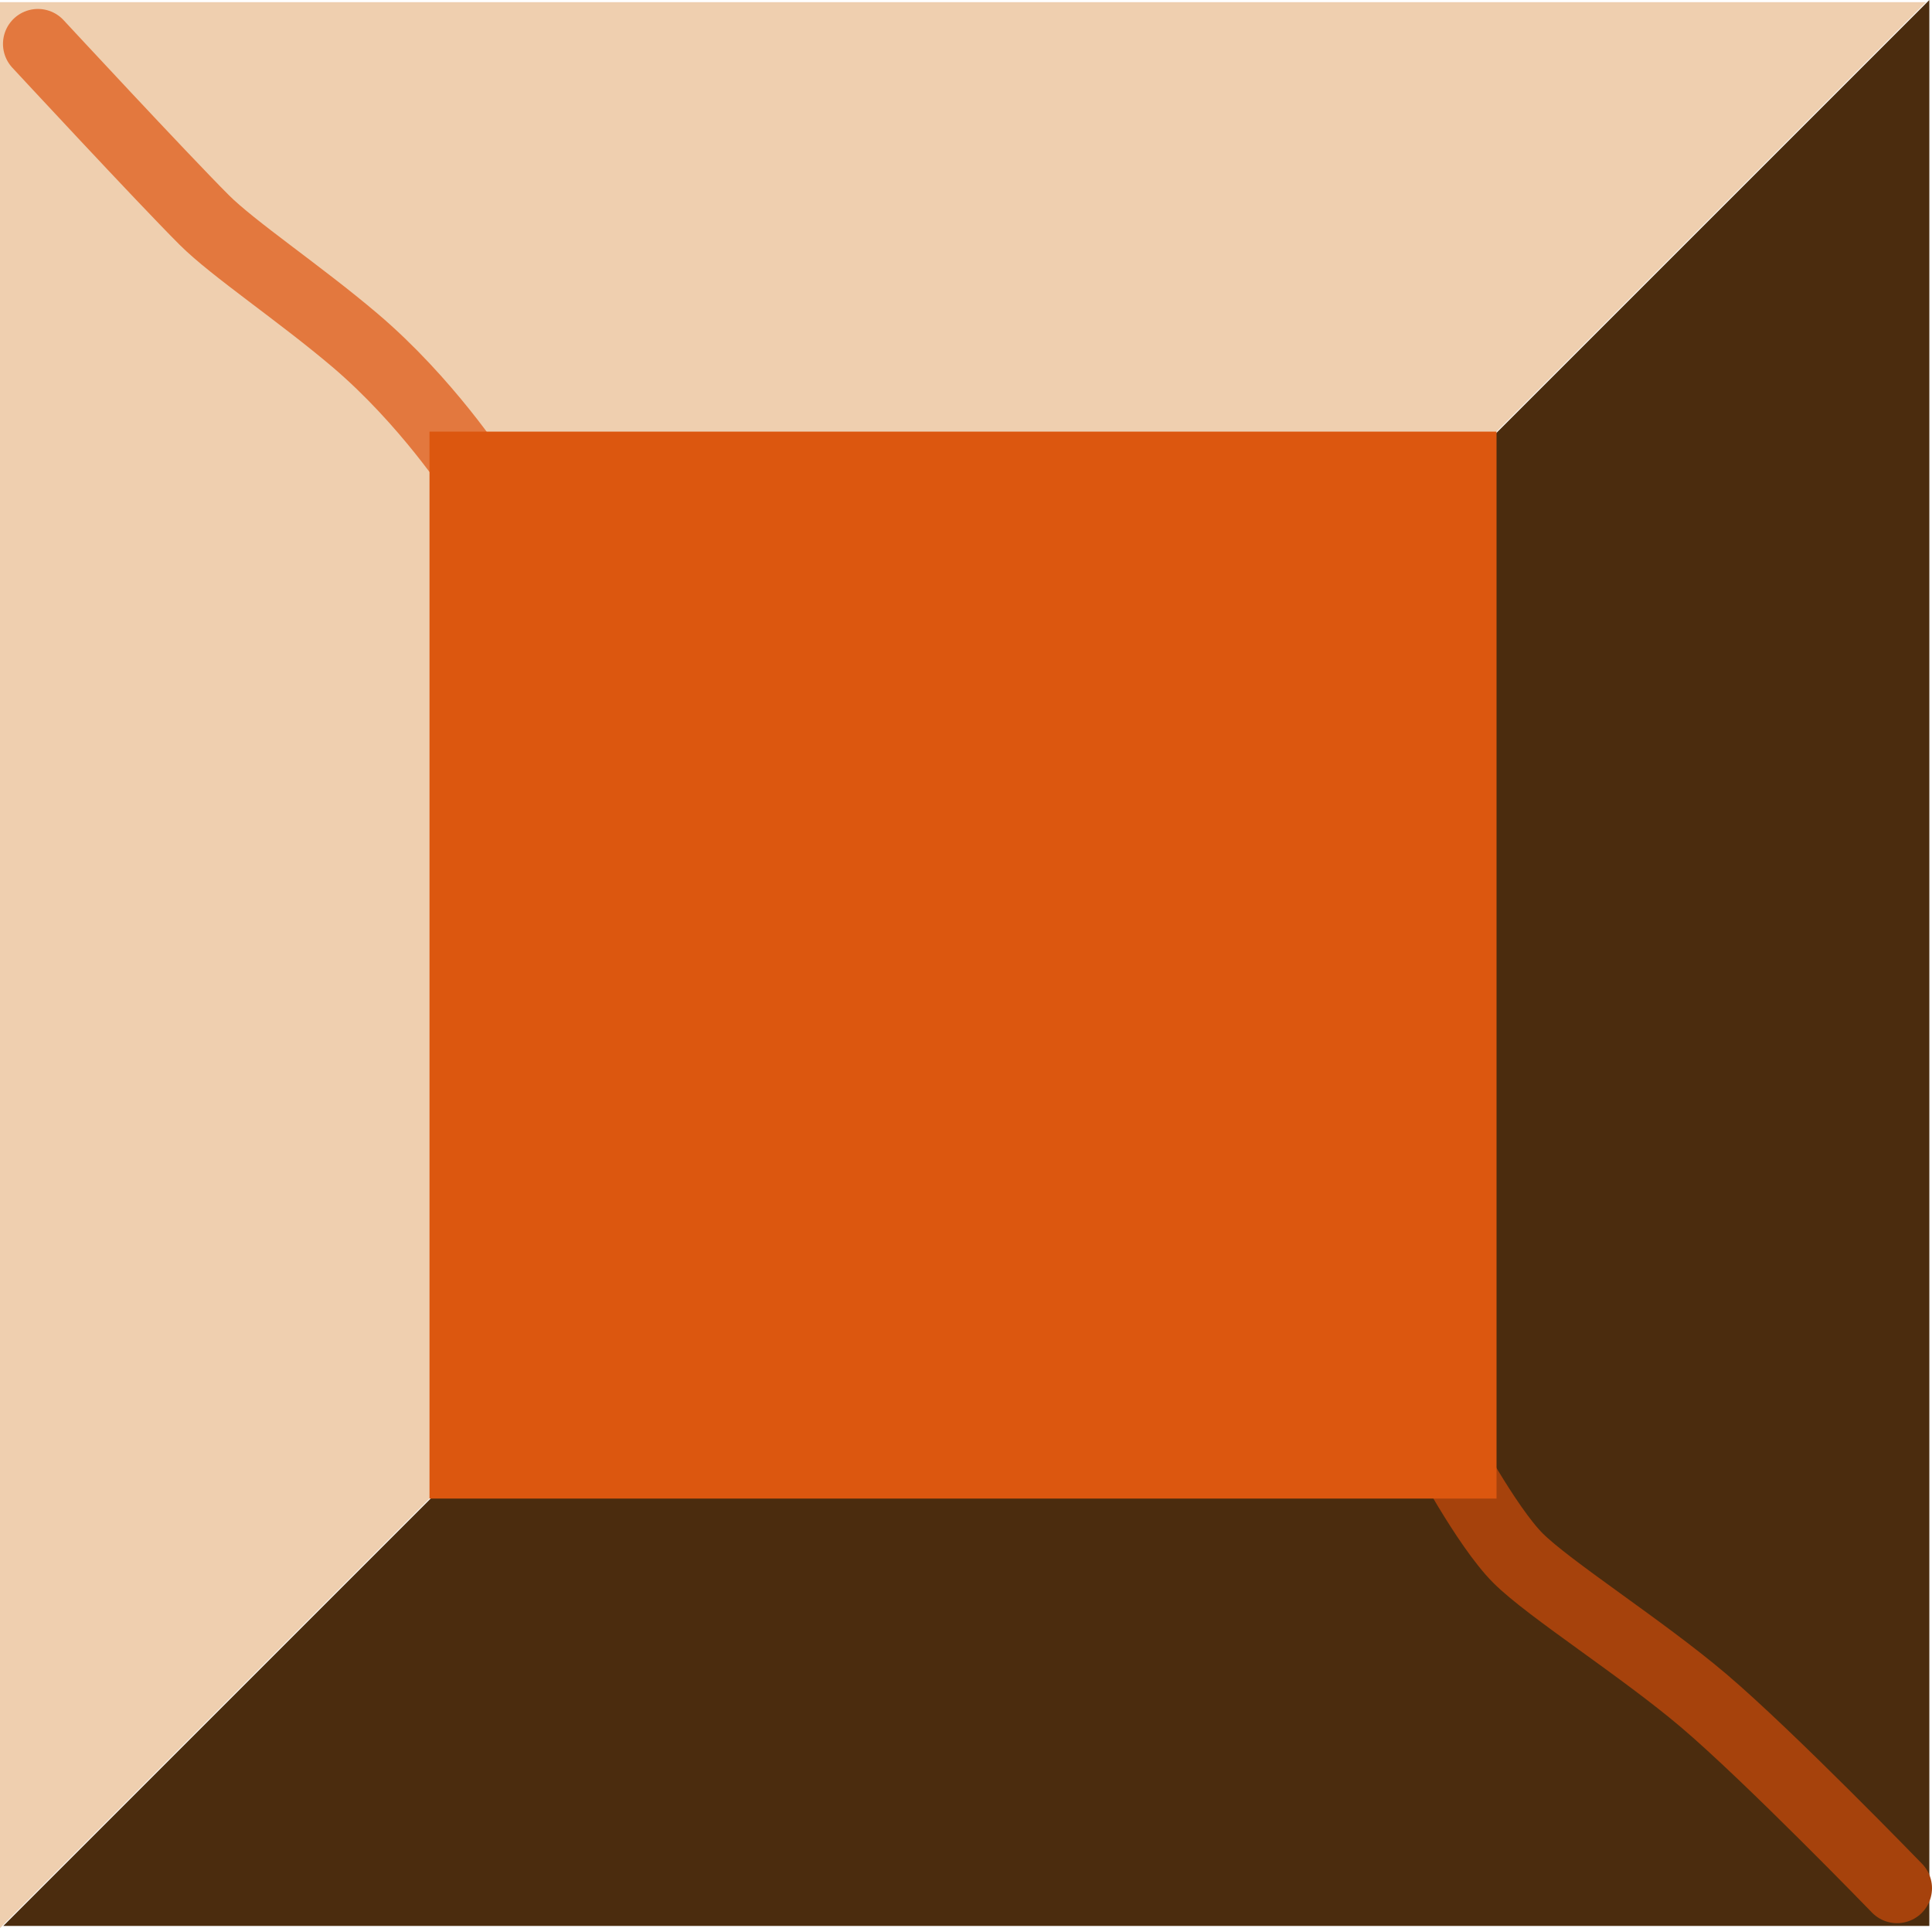 <svg version="1.1" xmlns="http://www.w3.org/2000/svg" xmlns:xlink="http://www.w3.org/1999/xlink" width="41.451" height="41.369" viewBox="0,0,41.451,41.369"><g transform="translate(-219.303,-159.315)"><g data-paper-data="{&quot;isPaintingLayer&quot;:true}" fill-rule="nonzero" stroke-linejoin="miter" stroke-miterlimit="10" stroke-dasharray="" stroke-dashoffset="0" style="mix-blend-mode: normal"><g><path d="M219.303,200.685v-41.324h41.324z" fill="#efcfaf" stroke="none" stroke-width="0" stroke-linecap="butt"/><path d="M260.697,159.315v41.324h-41.324z" fill="#4b2c0e" stroke="none" stroke-width="0" stroke-linecap="butt"/><path d="M220.117,160.257c0,0 2.669,2.879 3.569,3.779c0.618,0.618 2.047,1.574 3.229,2.577c1.54,1.307 2.597,2.934 2.597,2.934" fill="none" stroke="#e3783e" stroke-width="1.5" stroke-linecap="round"/><path d="M260.004,199.829c0,0 -2.741,-2.831 -4.159,-4.033c-1.328,-1.125 -3.309,-2.385 -3.974,-3.05c-0.679,-0.679 -1.627,-2.467 -1.627,-2.467" fill="none" stroke="#a6420c" stroke-width="1.5" stroke-linecap="round"/><path d="M228.518,191.469v-22.893h22.893v22.893z" fill="#dc570f" stroke="none" stroke-width="0" stroke-linecap="butt"/></g></g></g></svg>